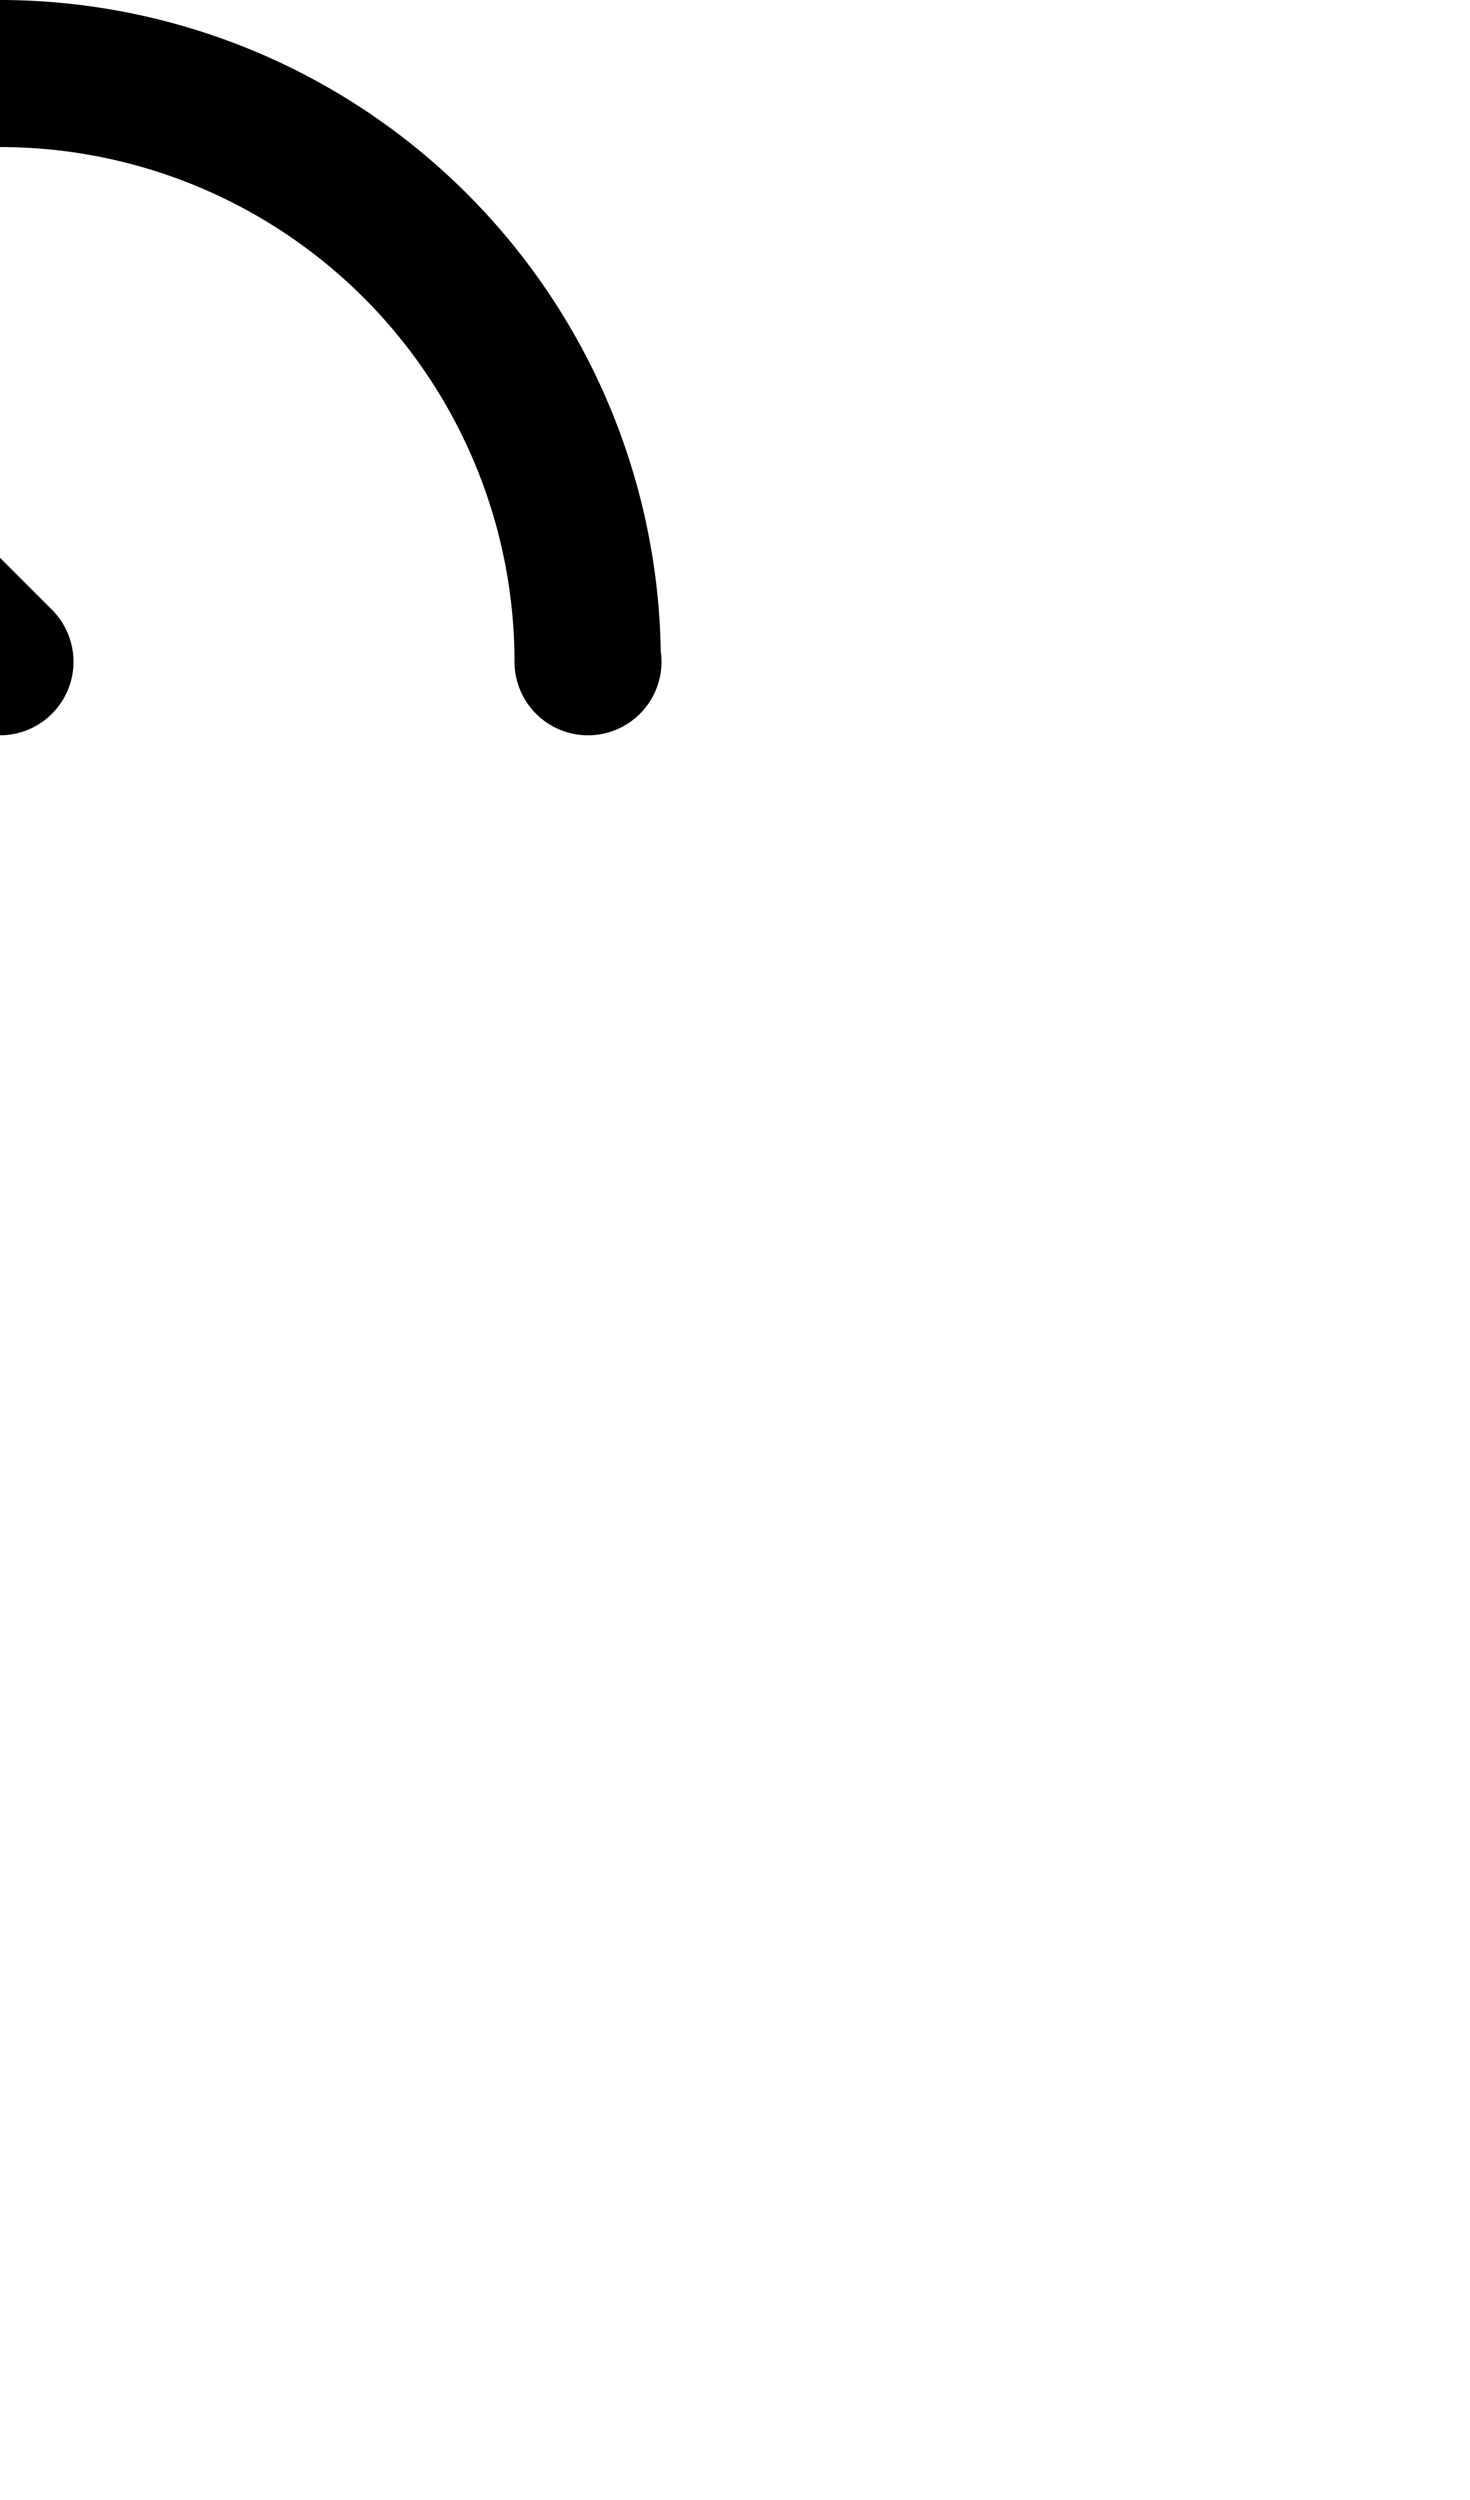 <svg width="500" height="850" xmlns="http://www.w3.org/2000/svg" xmlns:svg="http://www.w3.org/2000/svg">
    <path
        d="M 250 200 A 225 225 0 0 0 218.057 202.285 A 225 225 0 0 0 199.531 206.303 A 225 225 0 0 0 186.783 209.076 A 225 225 0 0 0 166.105 216.762 A 225 225 0 0 0 156.779 220.24 A 225 225 0 0 0 137.934 230.488 A 225 225 0 0 0 128.645 235.561 A 225 225 0 0 0 111.635 248.236 A 225 225 0 0 0 102.98 254.715 A 225 225 0 0 0 94.891 262.762 A 25 25 0 0 0 90.9 265.9 A 25 25 0 0 0 88.209 269.408 A 225 225 0 0 0 87.486 270.127 A 225 225 0 0 0 80.309 277.305 A 225 225 0 0 0 67.145 294.771 A 225 225 0 0 0 61.059 302.902 A 225 225 0 0 0 50.578 321.926 A 225 225 0 0 0 45.639 330.969 A 225 225 0 0 0 38.008 351.166 A 225 225 0 0 0 34.361 360.941 A 225 225 0 0 0 29.811 381.396 A 225 225 0 0 0 27.451 392.24 A 225 225 0 0 0 25.877 412.752 A 225 225 0 0 0 25 425 A 25 25 0 0 0 50 450 A 25 25 0 0 0 75 425 A 175 175 0 0 1 77.154 397.623 A 175 175 0 0 1 110.152 320.508 L 232.322 442.678 L 232.367 442.633 A 25 25 0 0 0 250 450 A 25 25 0 0 0 275 425 A 25 25 0 0 0 267.678 407.322 L 145.514 285.158 A 175 175 0 0 1 250 250 A 175 175 0 0 1 425 425 A 25 25 0 0 0 450 450 A 25 25 0 0 0 475 425 A 25 25 0 0 0 474.744 421.438 A 225 225 0 0 0 250 200 z "
        transform="translate(-250,-200)" />
</svg>